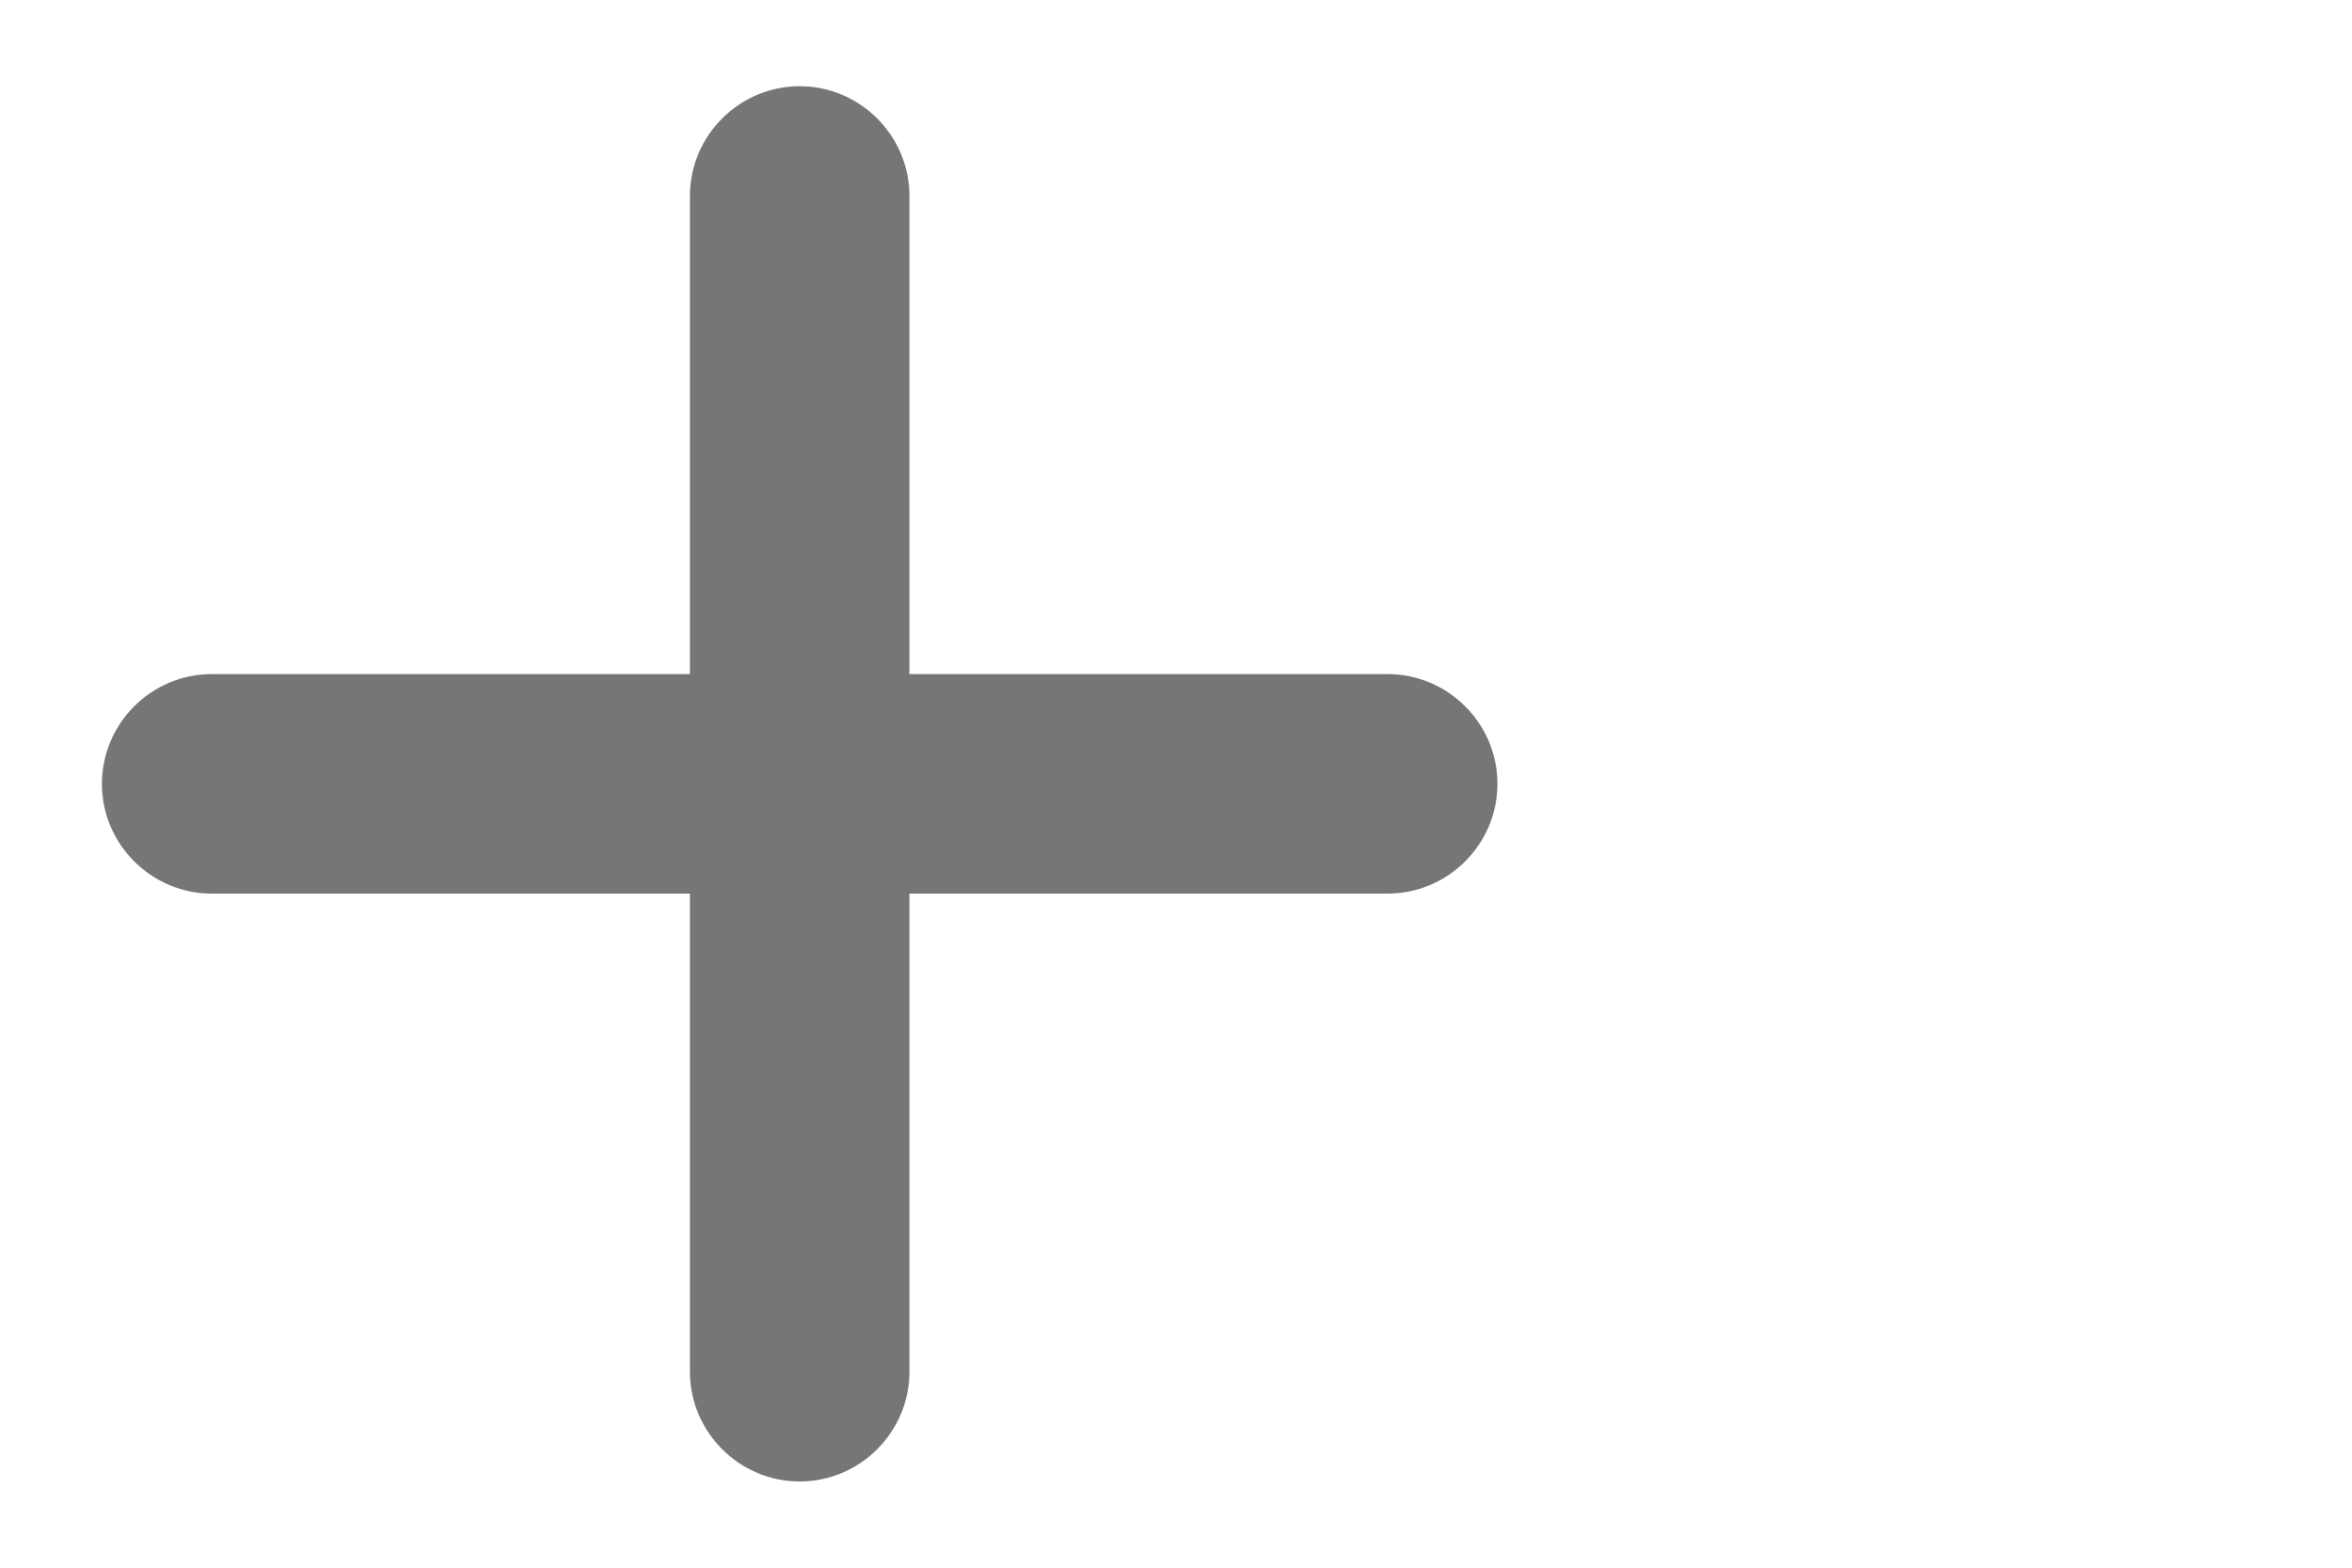 <?xml version="1.0" encoding="utf-8"?>
<!-- Generator: Adobe Illustrator 21.1.0, SVG Export Plug-In . SVG Version: 6.00 Build 0)  -->
<svg version="1.1" id="Layer_1" xmlns="http://www.w3.org/2000/svg" xmlns:xlink="http://www.w3.org/1999/xlink" x="0px" y="0px"
	 viewBox="0 0 300 200" style="enable-background:new 0 0 300 200;" xml:space="preserve">
<style type="text/css">
	.st0{fill:#767676;}
</style>
<g>
	<path class="st0" d="M177,114H27c-7.7,0-14-6.3-14-14l0,0c0-7.7,6.3-14,14-14h150c7.7,0,14,6.3,14,14l0,0
		C191,107.7,184.7,114,177,114z"/>
</g>
<g>
	<path class="st0" d="M88,175V25c0-7.7,6.3-14,14-14l0,0c7.7,0,14,6.3,14,14v150c0,7.7-6.3,14-14,14l0,0C94.3,189,88,182.7,88,175z"
		/>
</g>
</svg>
